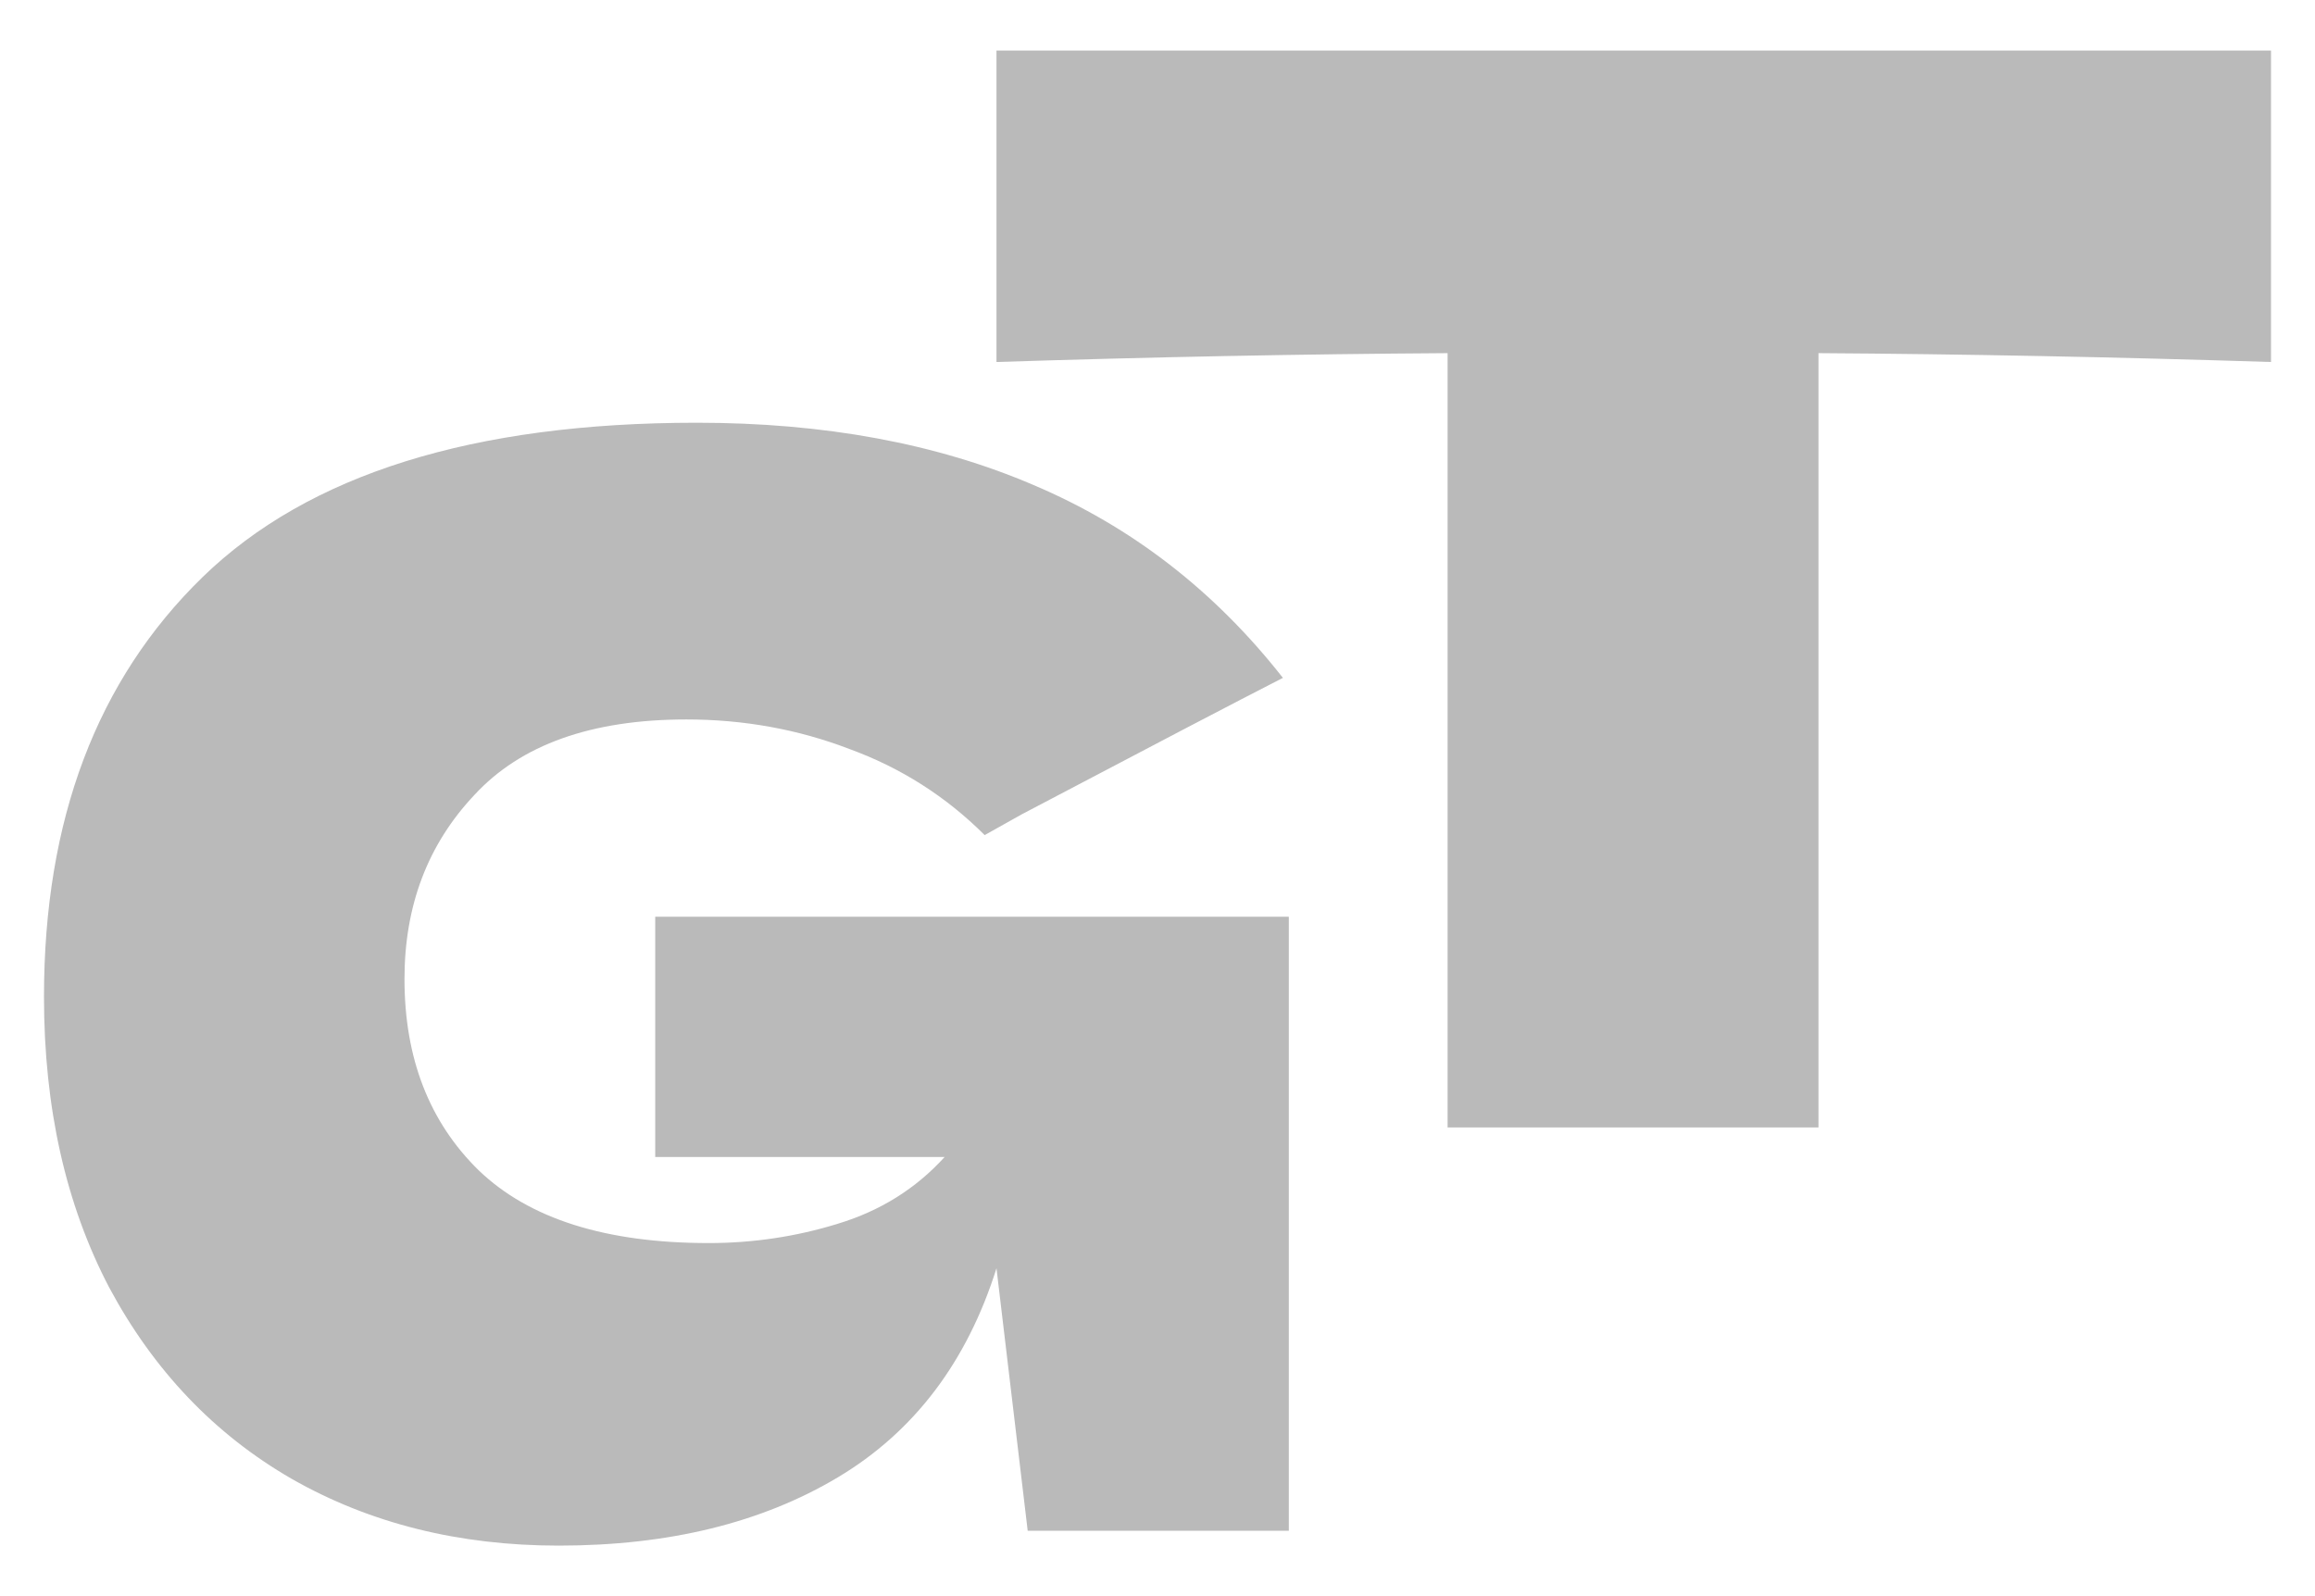<svg width="29" height="20" viewBox="0 0 29 20" fill="none" xmlns="http://www.w3.org/2000/svg">
<path d="M8.208 11.487H16.145V19.181H12.874L12.483 15.892C12.112 17.069 11.449 17.942 10.495 18.512C9.54 19.082 8.376 19.367 7 19.367C5.749 19.367 4.634 19.089 3.655 18.531C2.688 17.973 1.926 17.174 1.368 16.133C0.823 15.092 0.551 13.878 0.551 12.49C0.551 10.272 1.214 8.519 2.539 7.23C3.865 5.942 5.928 5.297 8.729 5.297C10.327 5.297 11.734 5.557 12.948 6.078C14.175 6.598 15.216 7.404 16.071 8.494C15.513 8.779 14.423 9.349 12.799 10.204L12.335 10.464C11.851 9.981 11.288 9.622 10.643 9.386C9.999 9.139 9.317 9.015 8.599 9.015C7.409 9.015 6.523 9.331 5.941 9.963C5.358 10.582 5.067 11.35 5.067 12.267C5.067 13.259 5.377 14.058 5.997 14.665C6.629 15.272 7.589 15.576 8.878 15.576C9.435 15.576 9.974 15.495 10.495 15.334C11.027 15.173 11.473 14.894 11.833 14.498H8.208V11.487Z" fill="#BABABA"/>
<path d="M28.449 4.536C26.504 4.474 24.614 4.437 22.78 4.425V14.127H18.134V4.425C16.287 4.437 14.404 4.474 12.483 4.536V0.633H28.449V4.536Z" fill="#BABABA"/>
</svg>
